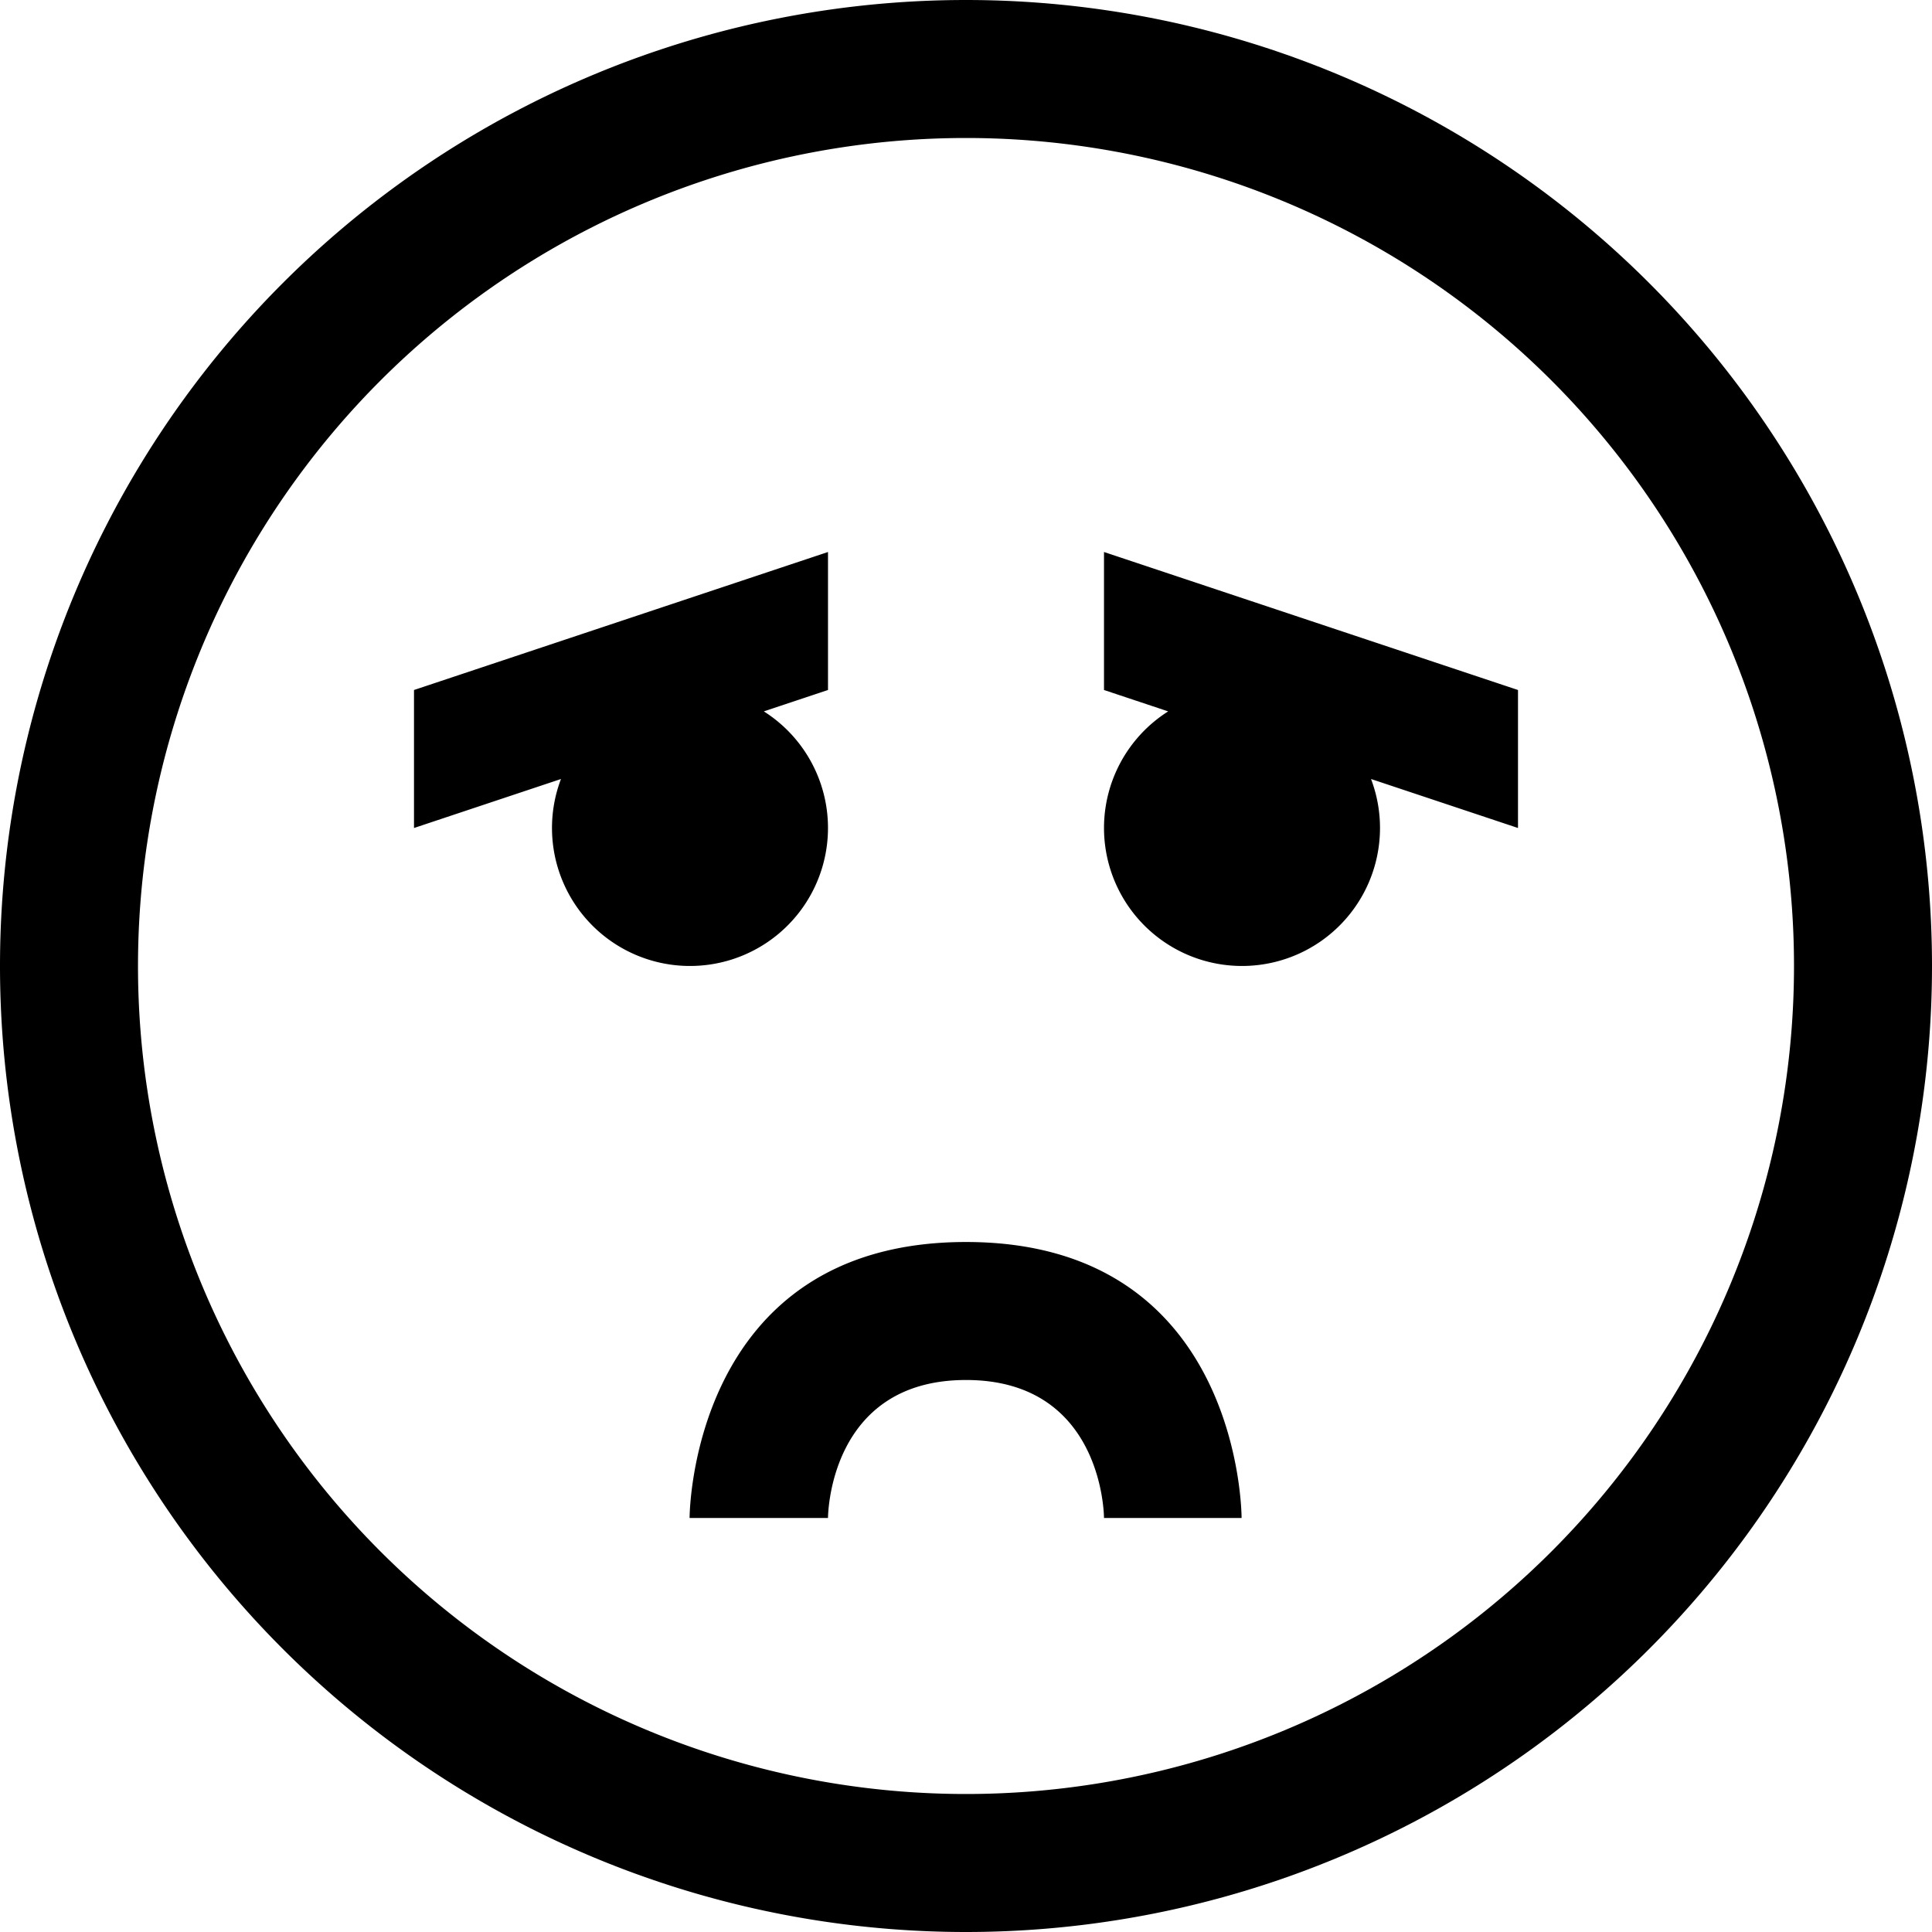 <svg width="14" height="14" viewBox="0 0 14 14" xmlns="http://www.w3.org/2000/svg"><path d="M7 13A6 6 0 1 0 7 1a6 6 0 0 0 0 12zm0 1A7 7 0 1 1 7 0a7 7 0 0 1 0 14zm0-5c-2.003 0-2.003 2-2.003 2H6s0-1 1-1 1 1 1 1h.997S9.003 9 7 9zm2.935-3.355a1 1 0 1 1-1.47-.49L8 5V4l3 1v1l-1.065-.355zm-4.4-.49a1 1 0 1 1-1.47.49L3 6V5l3-1v1l-.465.155z" fill="#000" fill-rule="evenodd"/></svg>